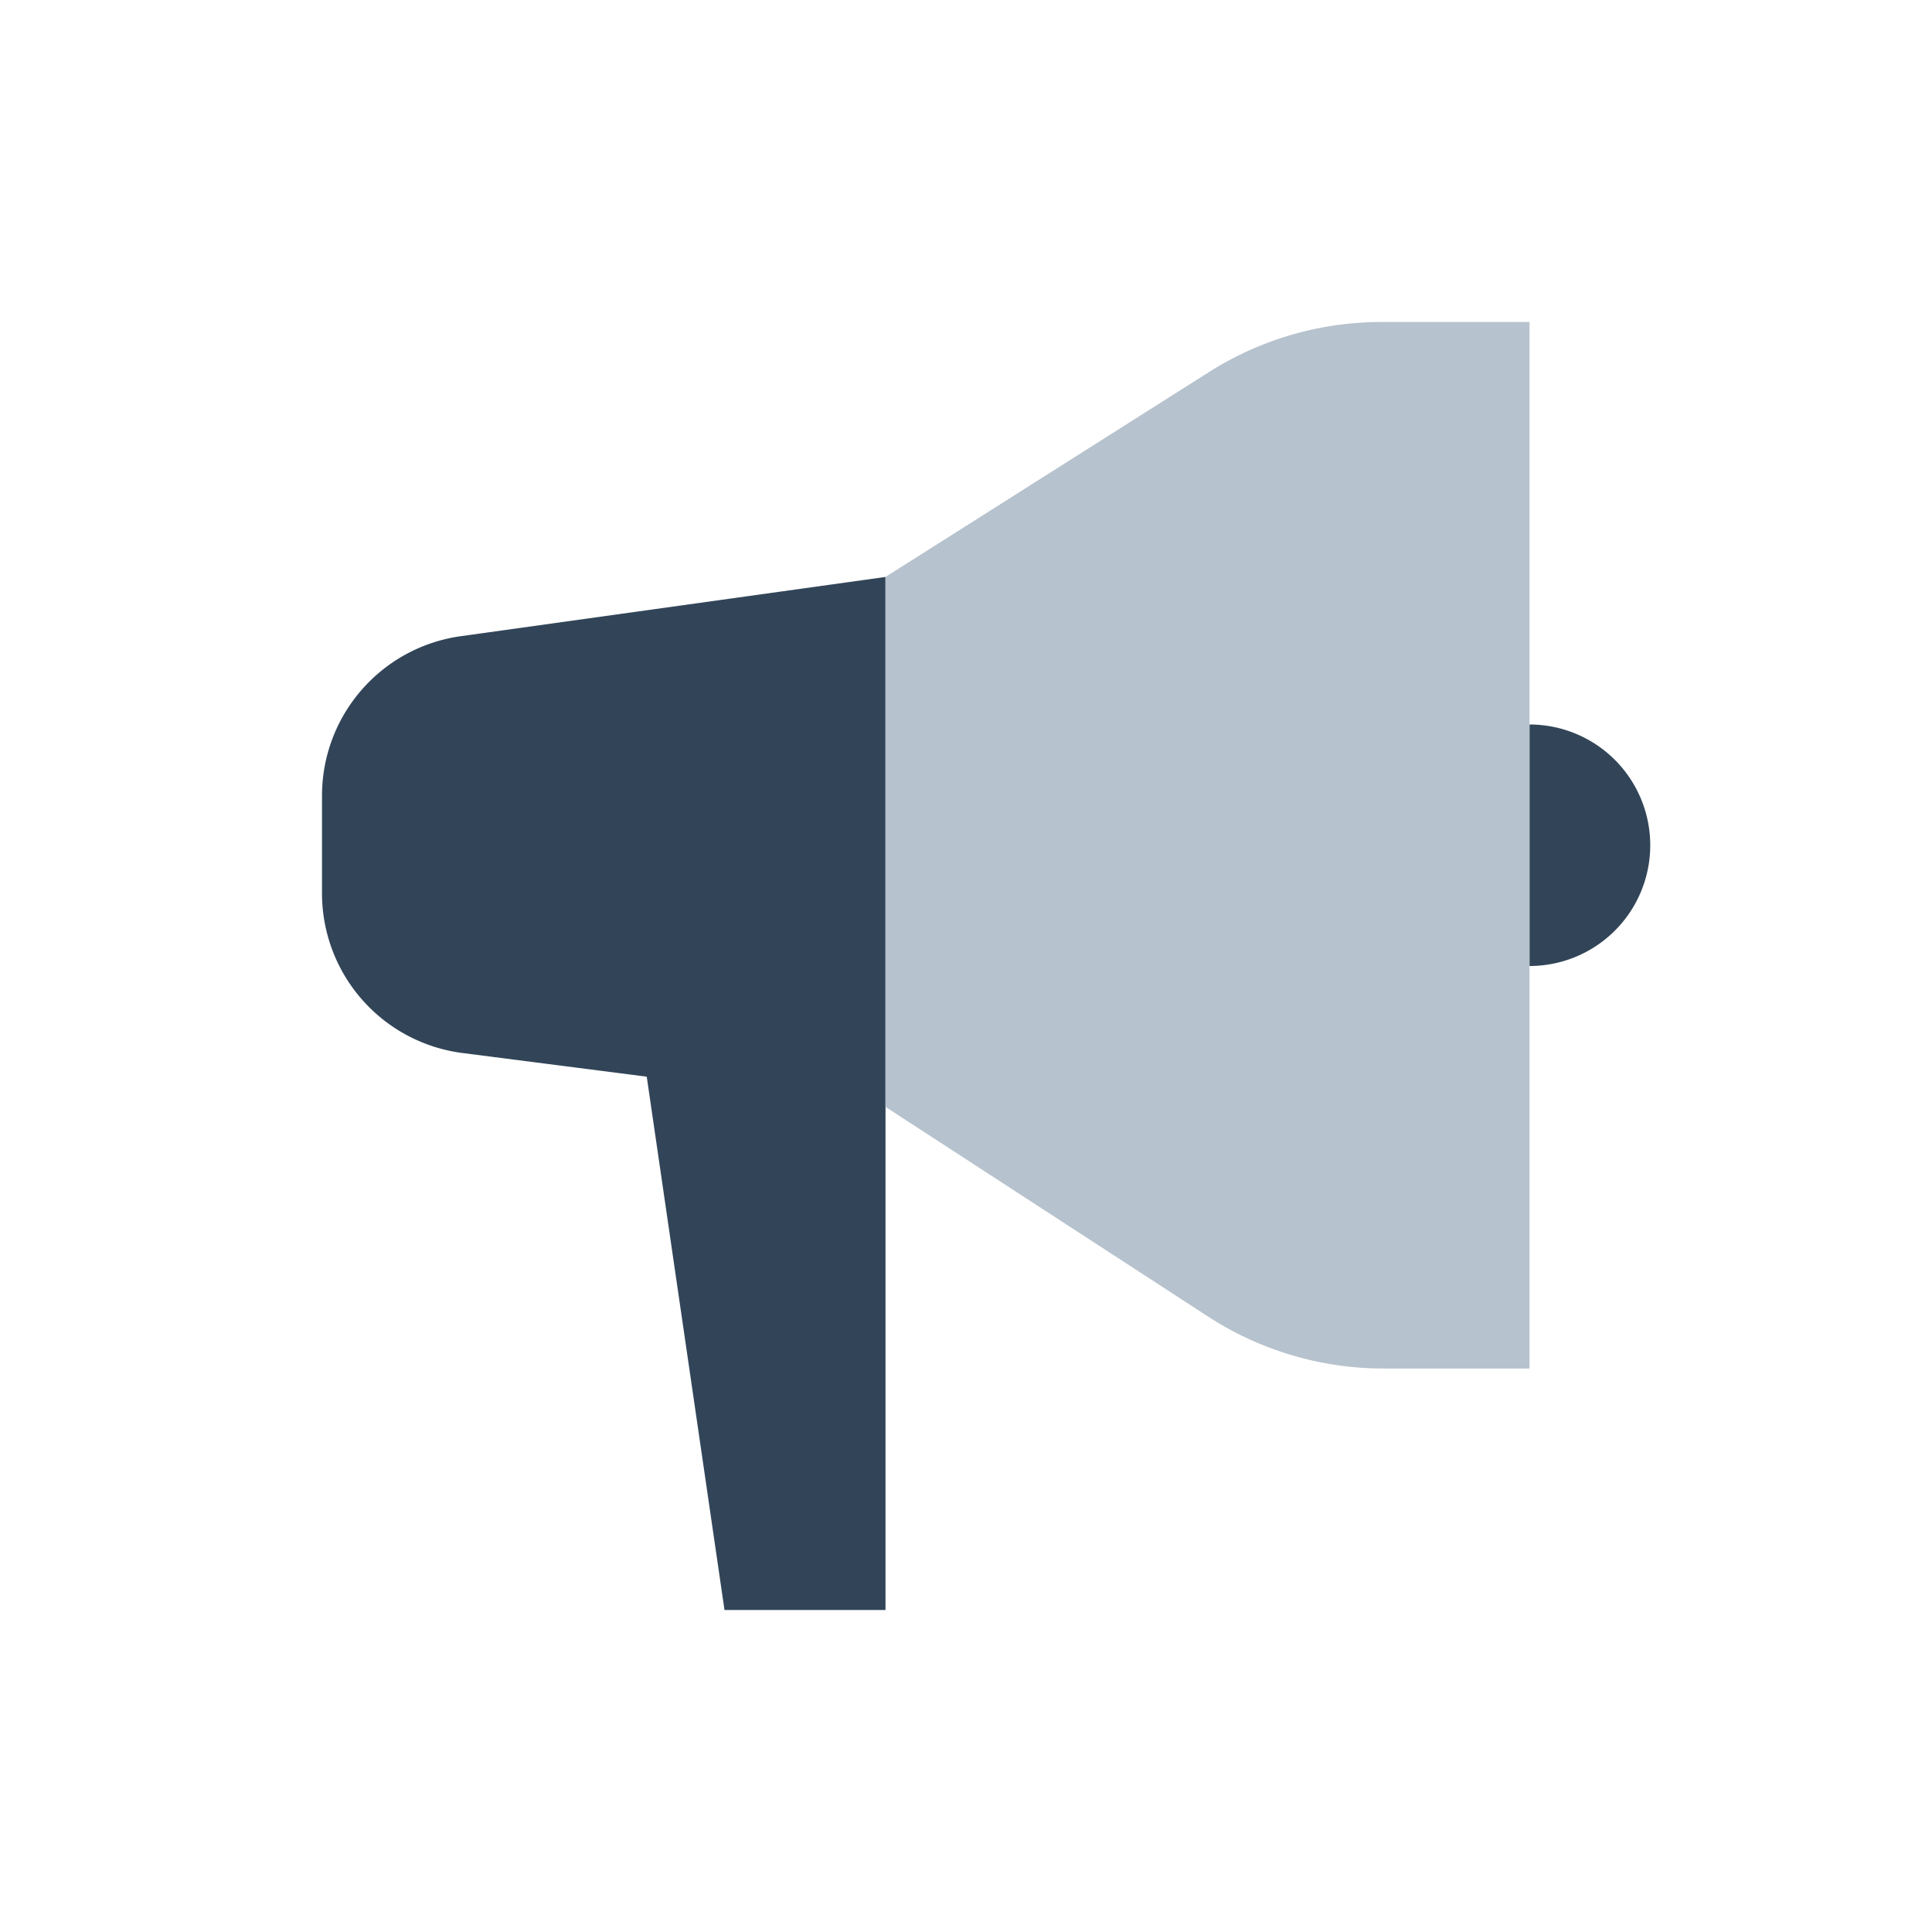 <svg xmlns="http://www.w3.org/2000/svg" width="24" height="24" viewBox="0 0 24 24">
    <g fill="none" fill-rule="evenodd">
        <path fill="#324558" d="M11 7.167V20H9l-.966-6.625-2.289-.294A2 2 0 0 1 4 11.097V9.883a2 2 0 0 1 1.724-1.98L11 7.167zM19 9a1.5 1.5 0 0 1 0 3V9z"/>
        <path fill="#B6C2CD" d="M11 7.167l4.02-2.546A4 4 0 0 1 17.16 4H19v13h-1.814a4 4 0 0 1-2.18-.646L11 13.75V7.167z"/>
    </g>
</svg>
